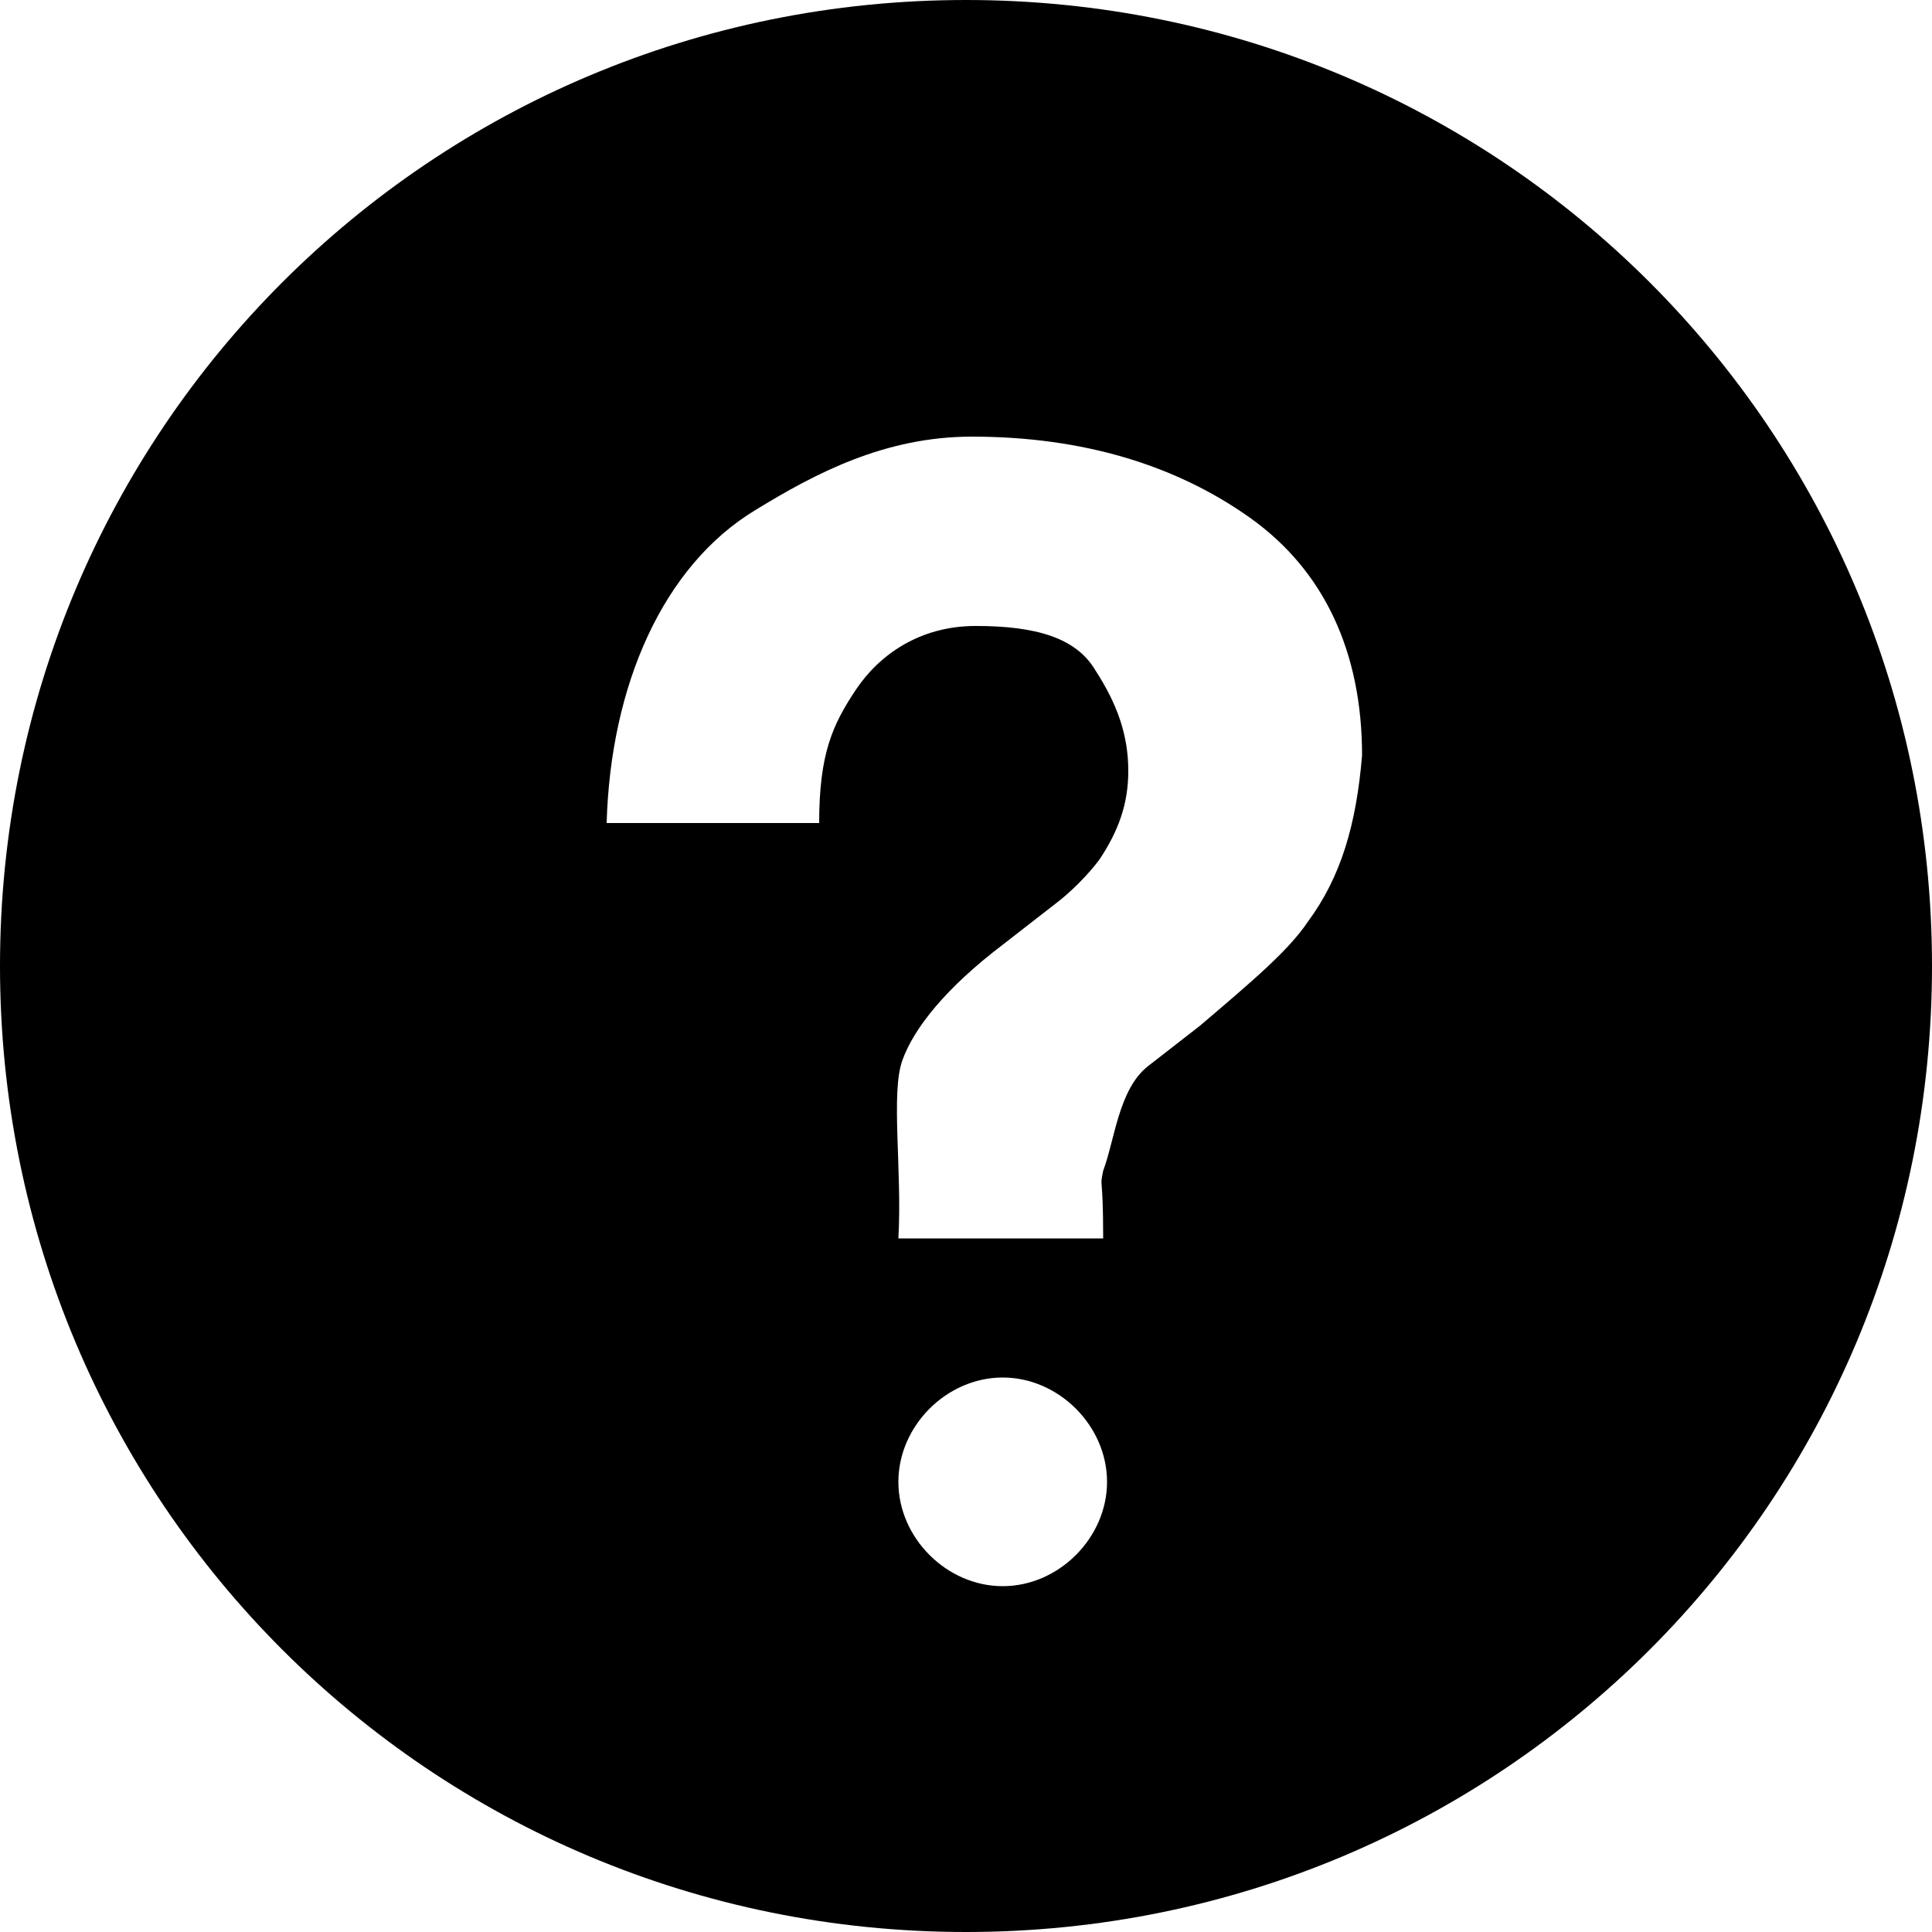 <?xml version="1.0" encoding="utf-8"?>
<!-- Generator: Adobe Illustrator 18.1.1, SVG Export Plug-In . SVG Version: 6.00 Build 0)  -->
<svg version="1.1" id="Layer_1" xmlns="http://www.w3.org/2000/svg" xmlns:xlink="http://www.w3.org/1999/xlink" x="0px" y="0px"
	 width="100px" height="100px" viewBox="-41 272 100 100" style="enable-background:new -41 272 100 100;" xml:space="preserve">
<path d="M9,272c-27.7,0-50,22.3-50,50s22.3,50,50,50s50-22.3,50-50S36.7,272,9,272z M10.9,354.1c-2.9,0-5.4-2.5-5.4-5.4
	s2.5-5.4,5.4-5.4s5.4,2.5,5.4,5.4S13.8,354.1,10.9,354.1z M26.7,319.7c-1,1.5-2.9,3.1-5.6,5.4l-2.7,2.1c-1.5,1.2-1.7,3.8-2.3,5.4
	c-0.2,1,0,0,0,3.5H5.5c0.2-3.5-0.4-7.5,0.2-9.2c0.6-1.7,2.3-3.8,5.2-6l2.7-2.1c0.8-0.6,1.7-1.5,2.3-2.3c1-1.5,1.5-2.9,1.5-4.6
	c0-1.9-0.6-3.5-1.7-5.2c-1-1.7-3.1-2.3-6.2-2.3c-2.9,0-5,1.5-6.2,3.3s-1.9,3.3-1.9,6.9h-11c0.2-7.1,2.9-13.3,7.7-16.2
	c3.1-1.9,6.7-3.8,11.2-3.8c5.8,0,10.6,1.5,14.4,4.2s5.8,6.9,5.8,12.3C29.2,314.7,28.4,317.4,26.7,319.7z"/>
</svg>
